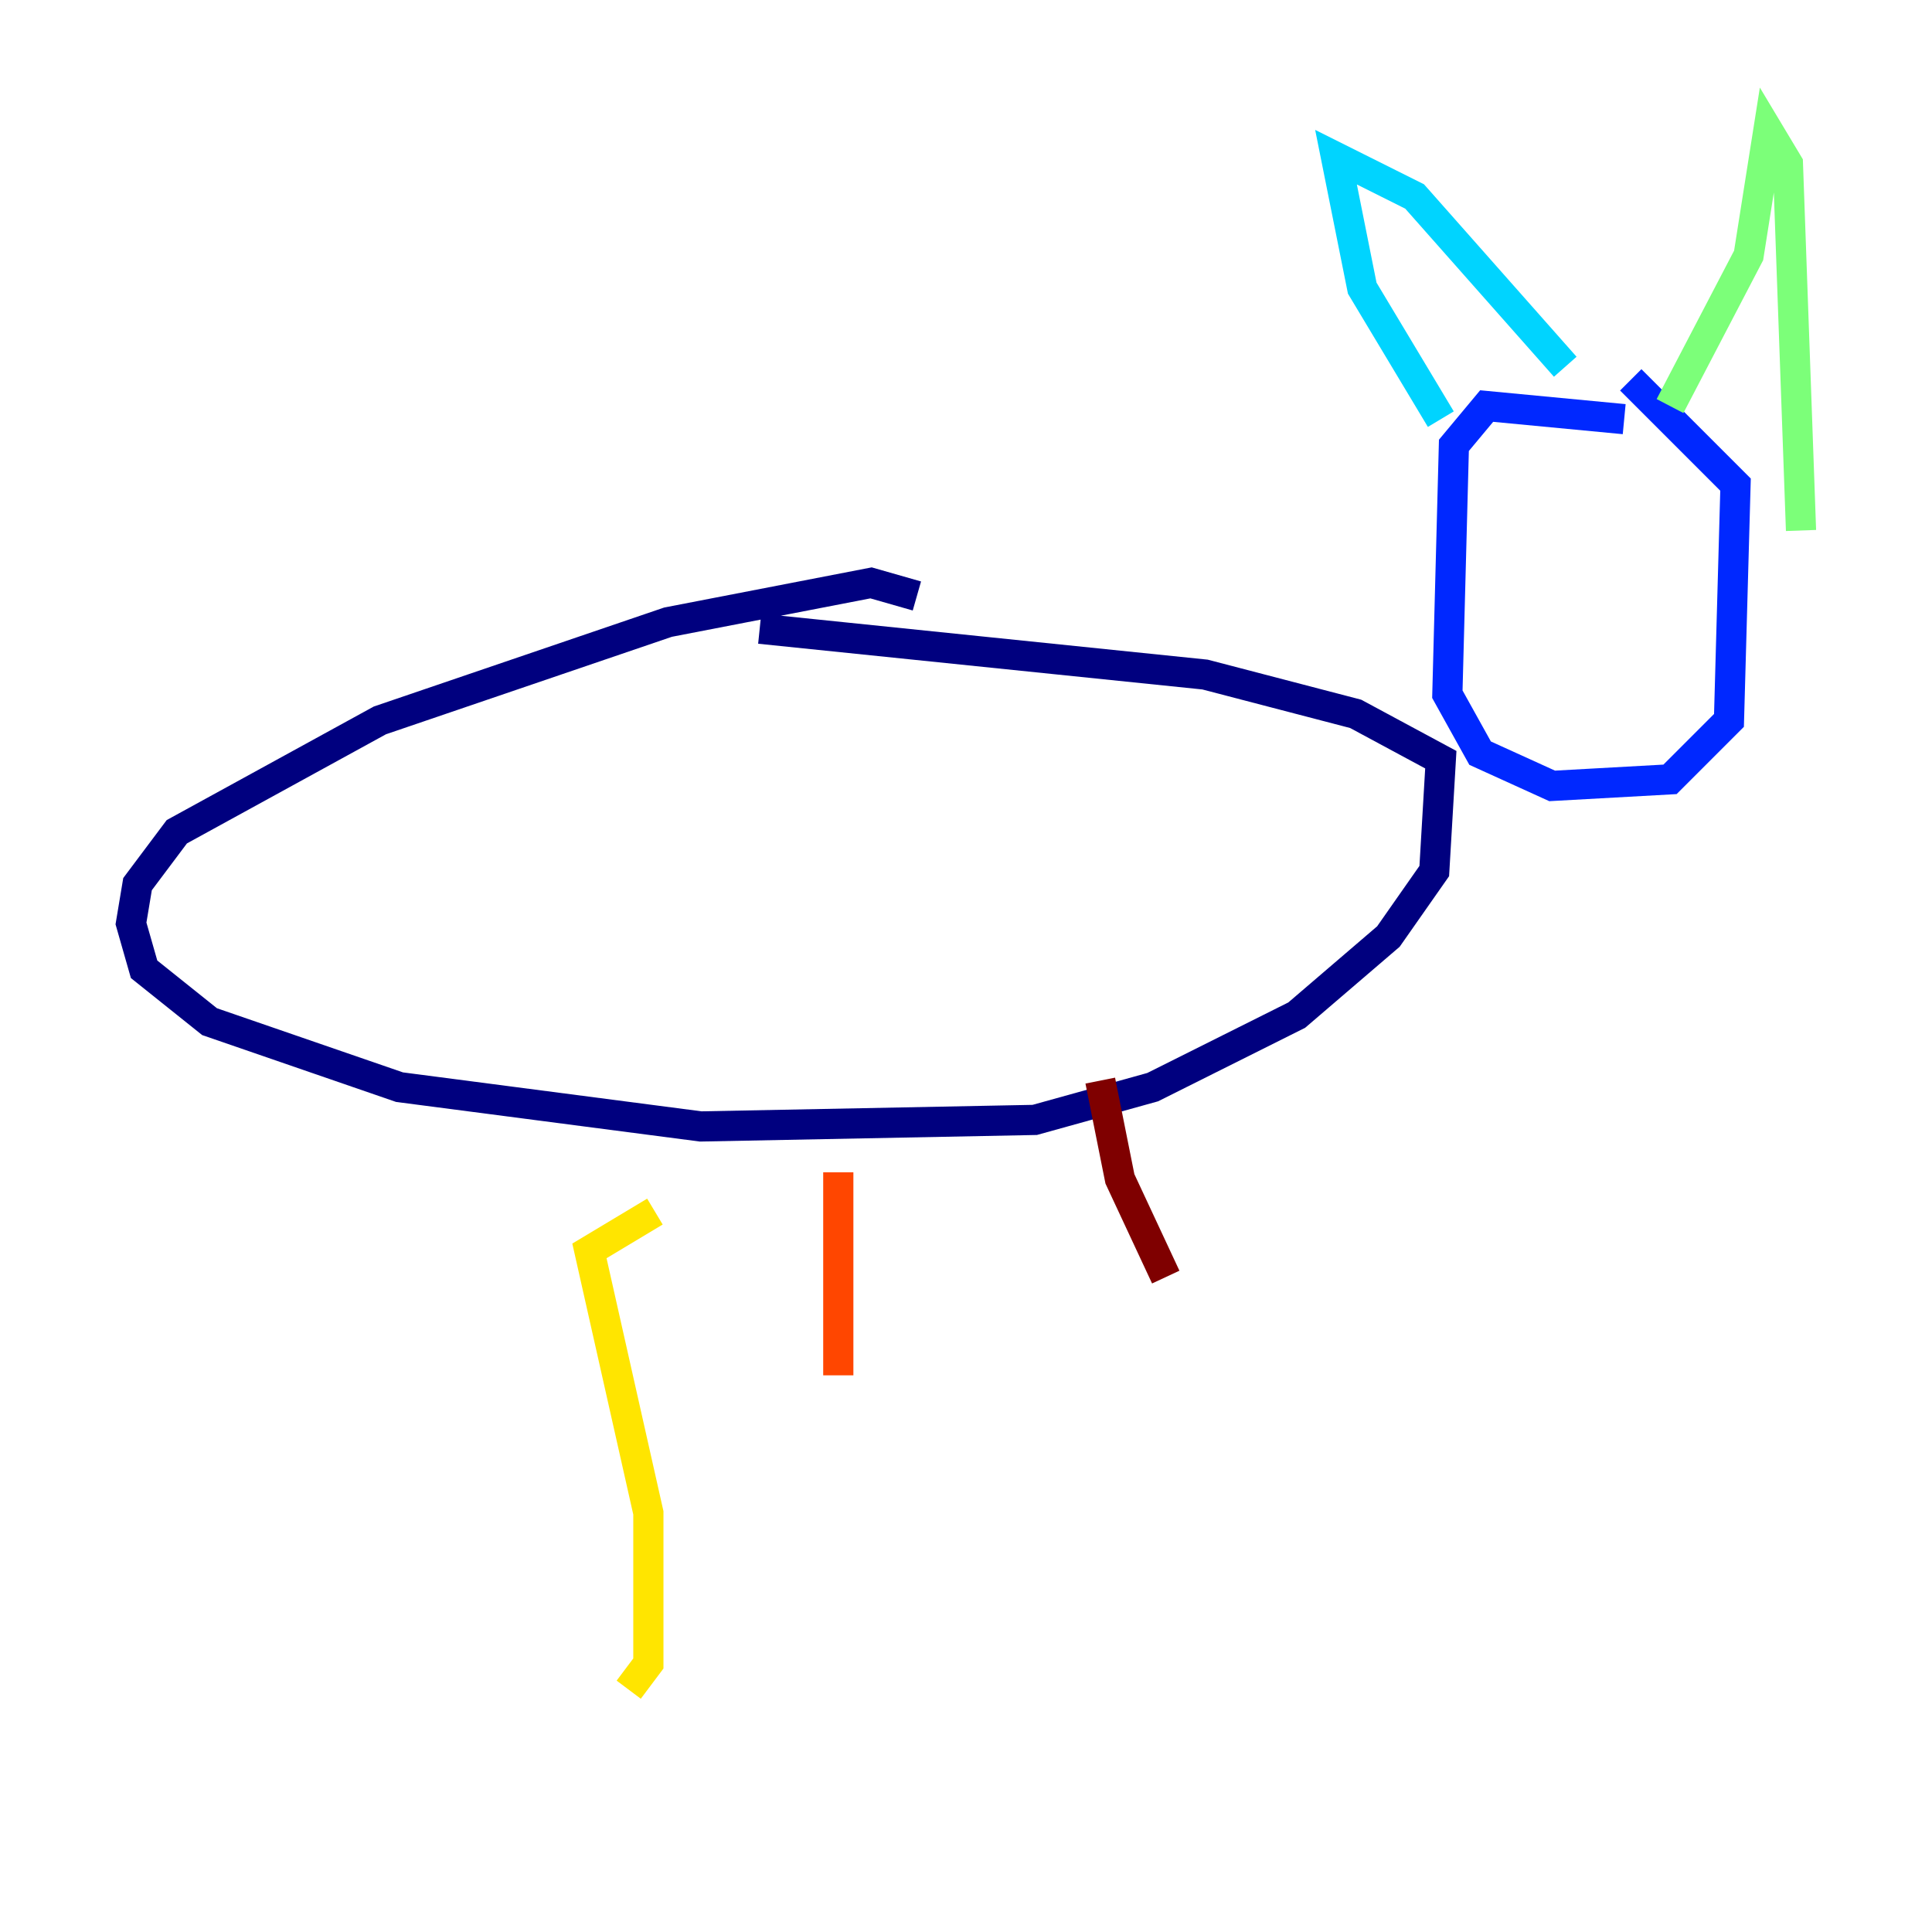 <?xml version="1.0" encoding="utf-8" ?>
<svg baseProfile="tiny" height="128" version="1.2" viewBox="0,0,128,128" width="128" xmlns="http://www.w3.org/2000/svg" xmlns:ev="http://www.w3.org/2001/xml-events" xmlns:xlink="http://www.w3.org/1999/xlink"><defs /><polyline fill="none" points="60.746,39.485 57.709,38.617 44.258,41.22 25.166,47.729 11.715,55.105 9.112,58.576 8.678,61.18 9.546,64.217 13.885,67.688 26.468,72.027 46.427,74.63 68.556,74.197 76.366,72.027 85.912,67.254 91.986,62.047 95.024,57.709 95.458,50.332 89.817,47.295 79.837,44.691 50.332,41.654" stroke="#00007f" stroke-width="2" /><polyline fill="none" points="107.607,27.77 98.495,26.902 96.325,29.505 95.891,45.993 98.061,49.898 102.834,52.068 110.644,51.634 114.549,47.729 114.983,32.108 108.041,25.166" stroke="#0028ff" stroke-width="2" /><polyline fill="none" points="95.458,27.77 90.251,19.091 88.515,10.414 93.722,13.017 103.702,24.298" stroke="#00d4ff" stroke-width="2" /><polyline fill="none" points="110.644,26.902 115.851,16.922 117.153,8.678 118.454,10.848 119.322,35.146" stroke="#7cff79" stroke-width="2" /><polyline fill="none" points="43.39,80.271 39.051,82.875 42.956,100.231 42.956,110.21 41.654,111.946" stroke="#ffe500" stroke-width="2" /><polyline fill="none" points="55.539,77.668 55.539,91.119" stroke="#ff4600" stroke-width="2" /><polyline fill="none" points="72.895,71.593 74.197,78.102 77.234,84.61" stroke="#7f0000" stroke-width="2" /></svg>